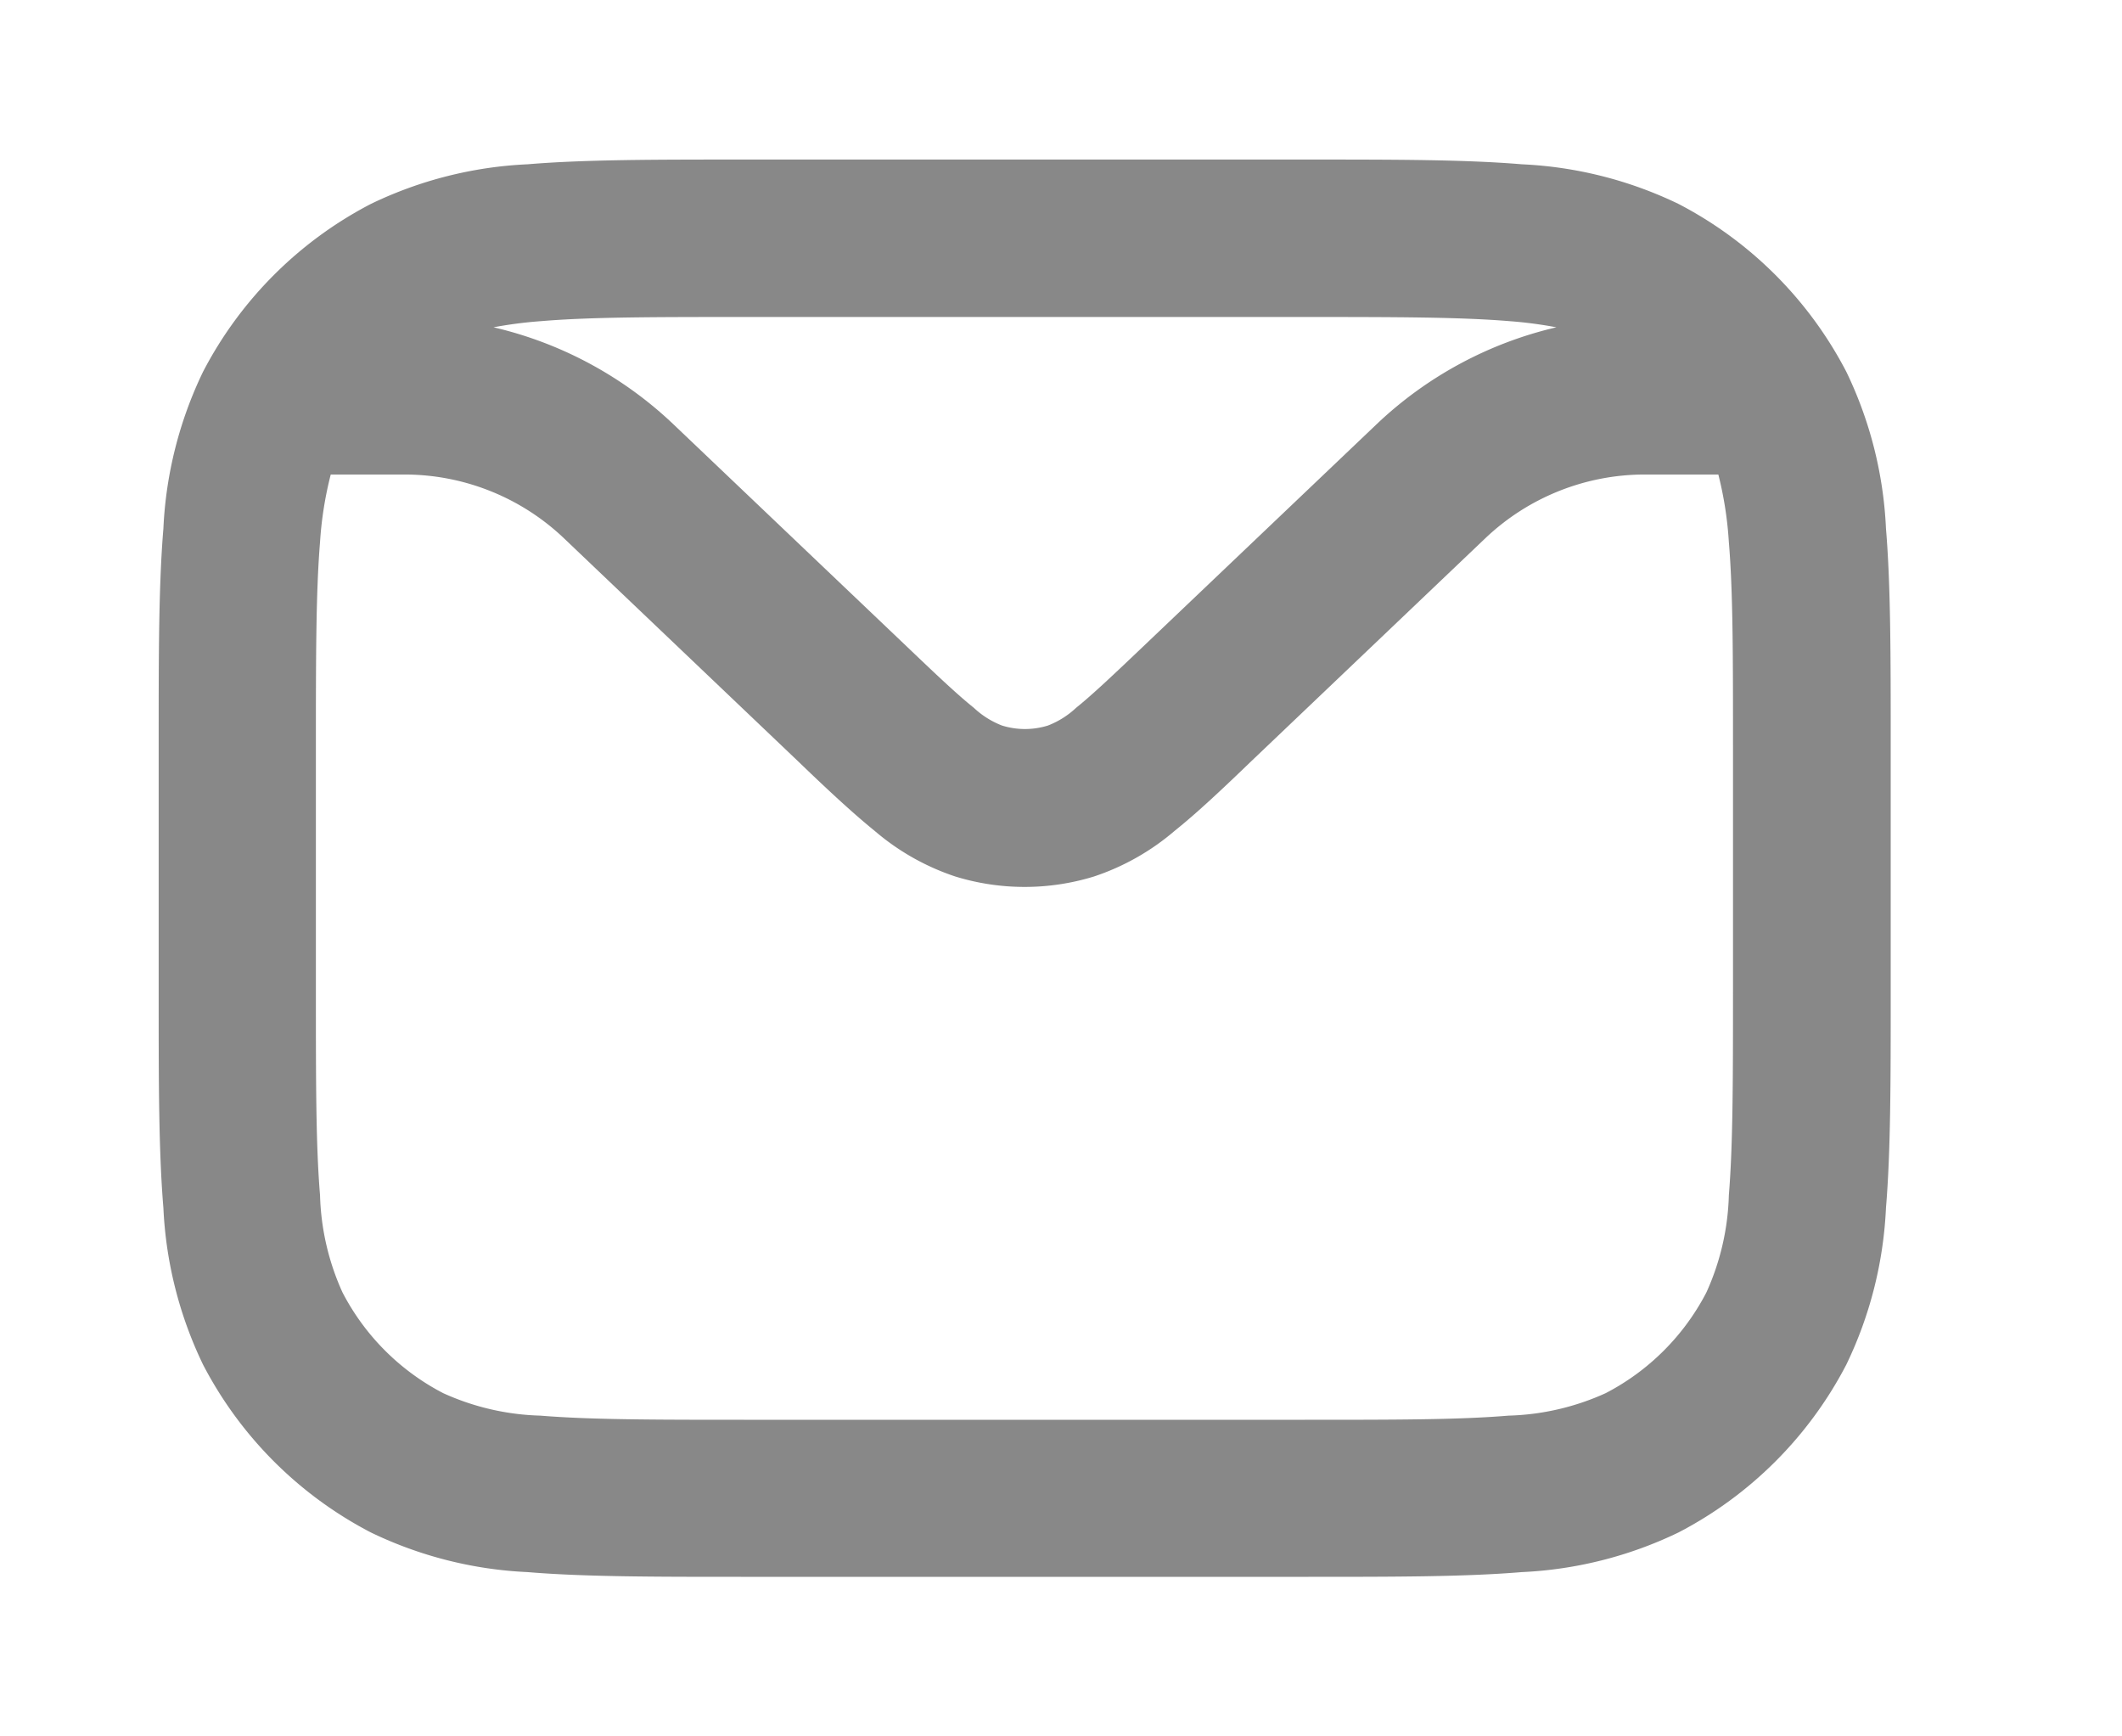 <svg xmlns="http://www.w3.org/2000/svg" width="22" height="18" viewBox="0 0 22 18"><g transform="translate(20280 14368)"><rect width="22" height="18" transform="translate(-20280 -14368)" fill="red" opacity="0"/><path d="M755.037,115h5.883c.9,0,1.624,0,2.212.049a4.168,4.168,0,0,1,1.625.411,4.079,4.079,0,0,1,1.74,1.74,4.166,4.166,0,0,1,.411,1.625c.049.588.049,1.313.049,2.212v2.618c0,.9,0,1.624-.049,2.212a4.166,4.166,0,0,1-.411,1.625,4.079,4.079,0,0,1-1.74,1.74,4.168,4.168,0,0,1-1.625.411c-.588.049-1.313.049-2.212.049h-5.883c-.9,0-1.624,0-2.212-.049a4.168,4.168,0,0,1-1.625-.411,4.079,4.079,0,0,1-1.74-1.74,4.169,4.169,0,0,1-.411-1.625c-.049-.588-.049-1.312-.049-2.212v-2.618c0-.9,0-1.624.049-2.212a4.169,4.169,0,0,1,.411-1.625,4.079,4.079,0,0,1,1.74-1.74,4.168,4.168,0,0,1,1.625-.411C753.413,115,754.137,115,755.037,115Zm-2.565,1.739a4.033,4.033,0,0,1,1.859,1l2.4,2.285c.331.316.545.519.721.66a.9.9,0,0,0,.291.183.8.8,0,0,0,.477,0,.9.9,0,0,0,.291-.183c.175-.141.389-.344.721-.66l2.4-2.285a4.033,4.033,0,0,1,1.859-1,4.382,4.382,0,0,0-.489-.064c-.512-.042-1.169-.043-2.112-.043h-5.812c-.944,0-1.6,0-2.112.043A4.382,4.382,0,0,0,752.471,116.739Zm12.7,1.526h-.764a2.4,2.4,0,0,0-1.654.661l-2.421,2.306c-.3.289-.565.539-.8.727a2.489,2.489,0,0,1-.839.474,2.445,2.445,0,0,1-1.432,0,2.488,2.488,0,0,1-.839-.474c-.233-.189-.5-.438-.8-.727l-2.421-2.306a2.4,2.4,0,0,0-1.654-.661h-.764a3.793,3.793,0,0,0-.111.7c-.042.512-.043,1.169-.043,2.112v2.547c0,.944,0,1.6.043,2.112a2.6,2.6,0,0,0,.233,1.008,2.441,2.441,0,0,0,1.044,1.044,2.6,2.6,0,0,0,1.008.233c.512.042,1.169.043,2.112.043h5.812c.944,0,1.6,0,2.112-.043a2.6,2.6,0,0,0,1.008-.233,2.441,2.441,0,0,0,1.044-1.044,2.6,2.6,0,0,0,.233-1.008c.042-.512.043-1.169.043-2.112v-2.547c0-.944,0-1.6-.043-2.112A3.788,3.788,0,0,0,765.17,118.265Z" transform="translate(-21027.355 -14481.346)" fill="#888" fill-rule="evenodd"/></g></svg>